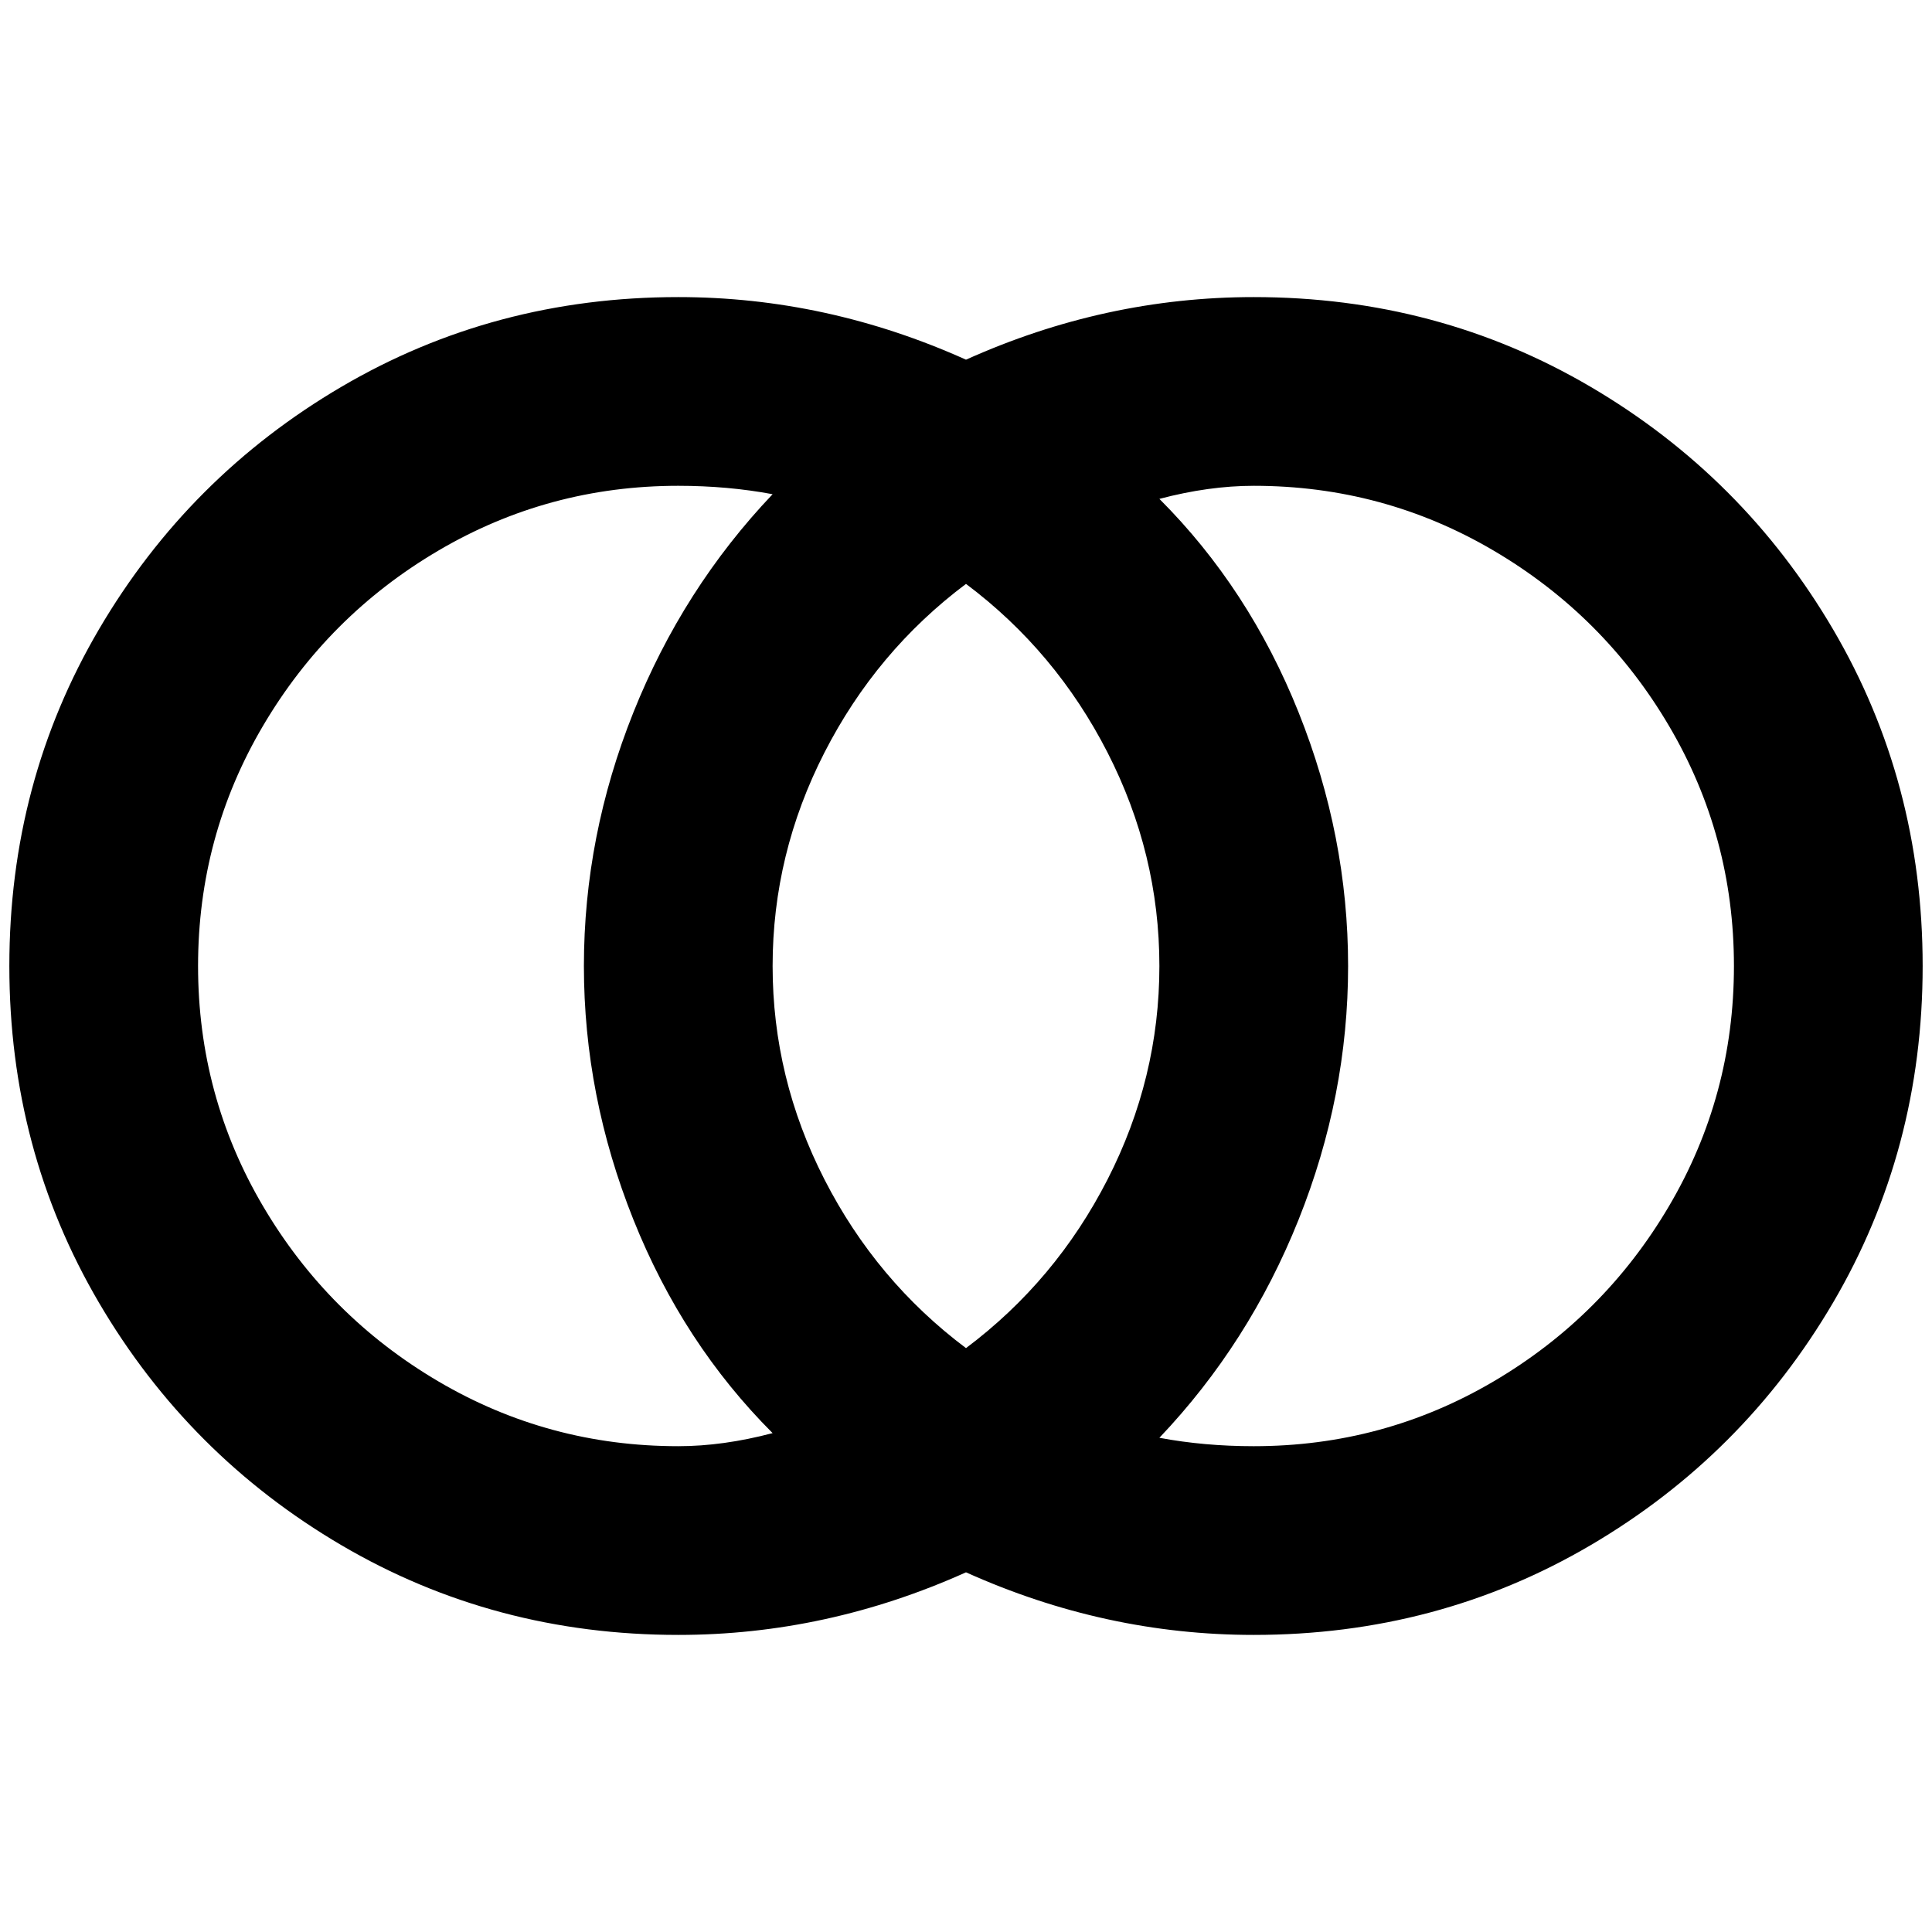 <?xml version="1.0" standalone="no"?>
<!DOCTYPE svg PUBLIC "-//W3C//DTD SVG 1.1//EN" "http://www.w3.org/Graphics/SVG/1.1/DTD/svg11.dtd" >
<svg xmlns="http://www.w3.org/2000/svg" xmlns:xlink="http://www.w3.org/1999/xlink" version="1.1" width="2048" height="2048" viewBox="-10 0 2068 2048">
   <path fill="currentColor"
d="M716 308q-197 0 -360.5 96t-259.5 259.5t-96 360.5t96 360.5t259.5 259.5t360.5 96q159 0 308 -67q149 67 308 67q197 0 360.5 -96t259.5 -259.5t96 -360.5t-96 -360.5t-259.5 -259.5t-360.5 -96q-159 0 -308 67q-149 -67 -308 -67zM716 510q53 0 101 9
q-96 101 -149 233.5t-53 271.5t53 271.5t149 228.5q-53 14 -101 14q-139 0 -257 -69.5t-187.5 -187.5t-69.5 -257t69.5 -257t187.5 -187.5t257 -69.5zM1332 510q139 0 257 69.5t187.5 187.5t69.5 257t-69.5 257t-187.5 187.5t-257 69.5q-53 0 -101 -9q96 -101 149 -233.5
t53 -271.5t-53 -271.5t-149 -228.5q53 -14 101 -14zM1024 615q96 72 151.5 180.5t55.5 228.5t-55.5 228.5t-151.5 180.5q-96 -72 -151.5 -180.5t-55.5 -228.5t55.5 -228.5t151.5 -180.5z" />
</svg>
